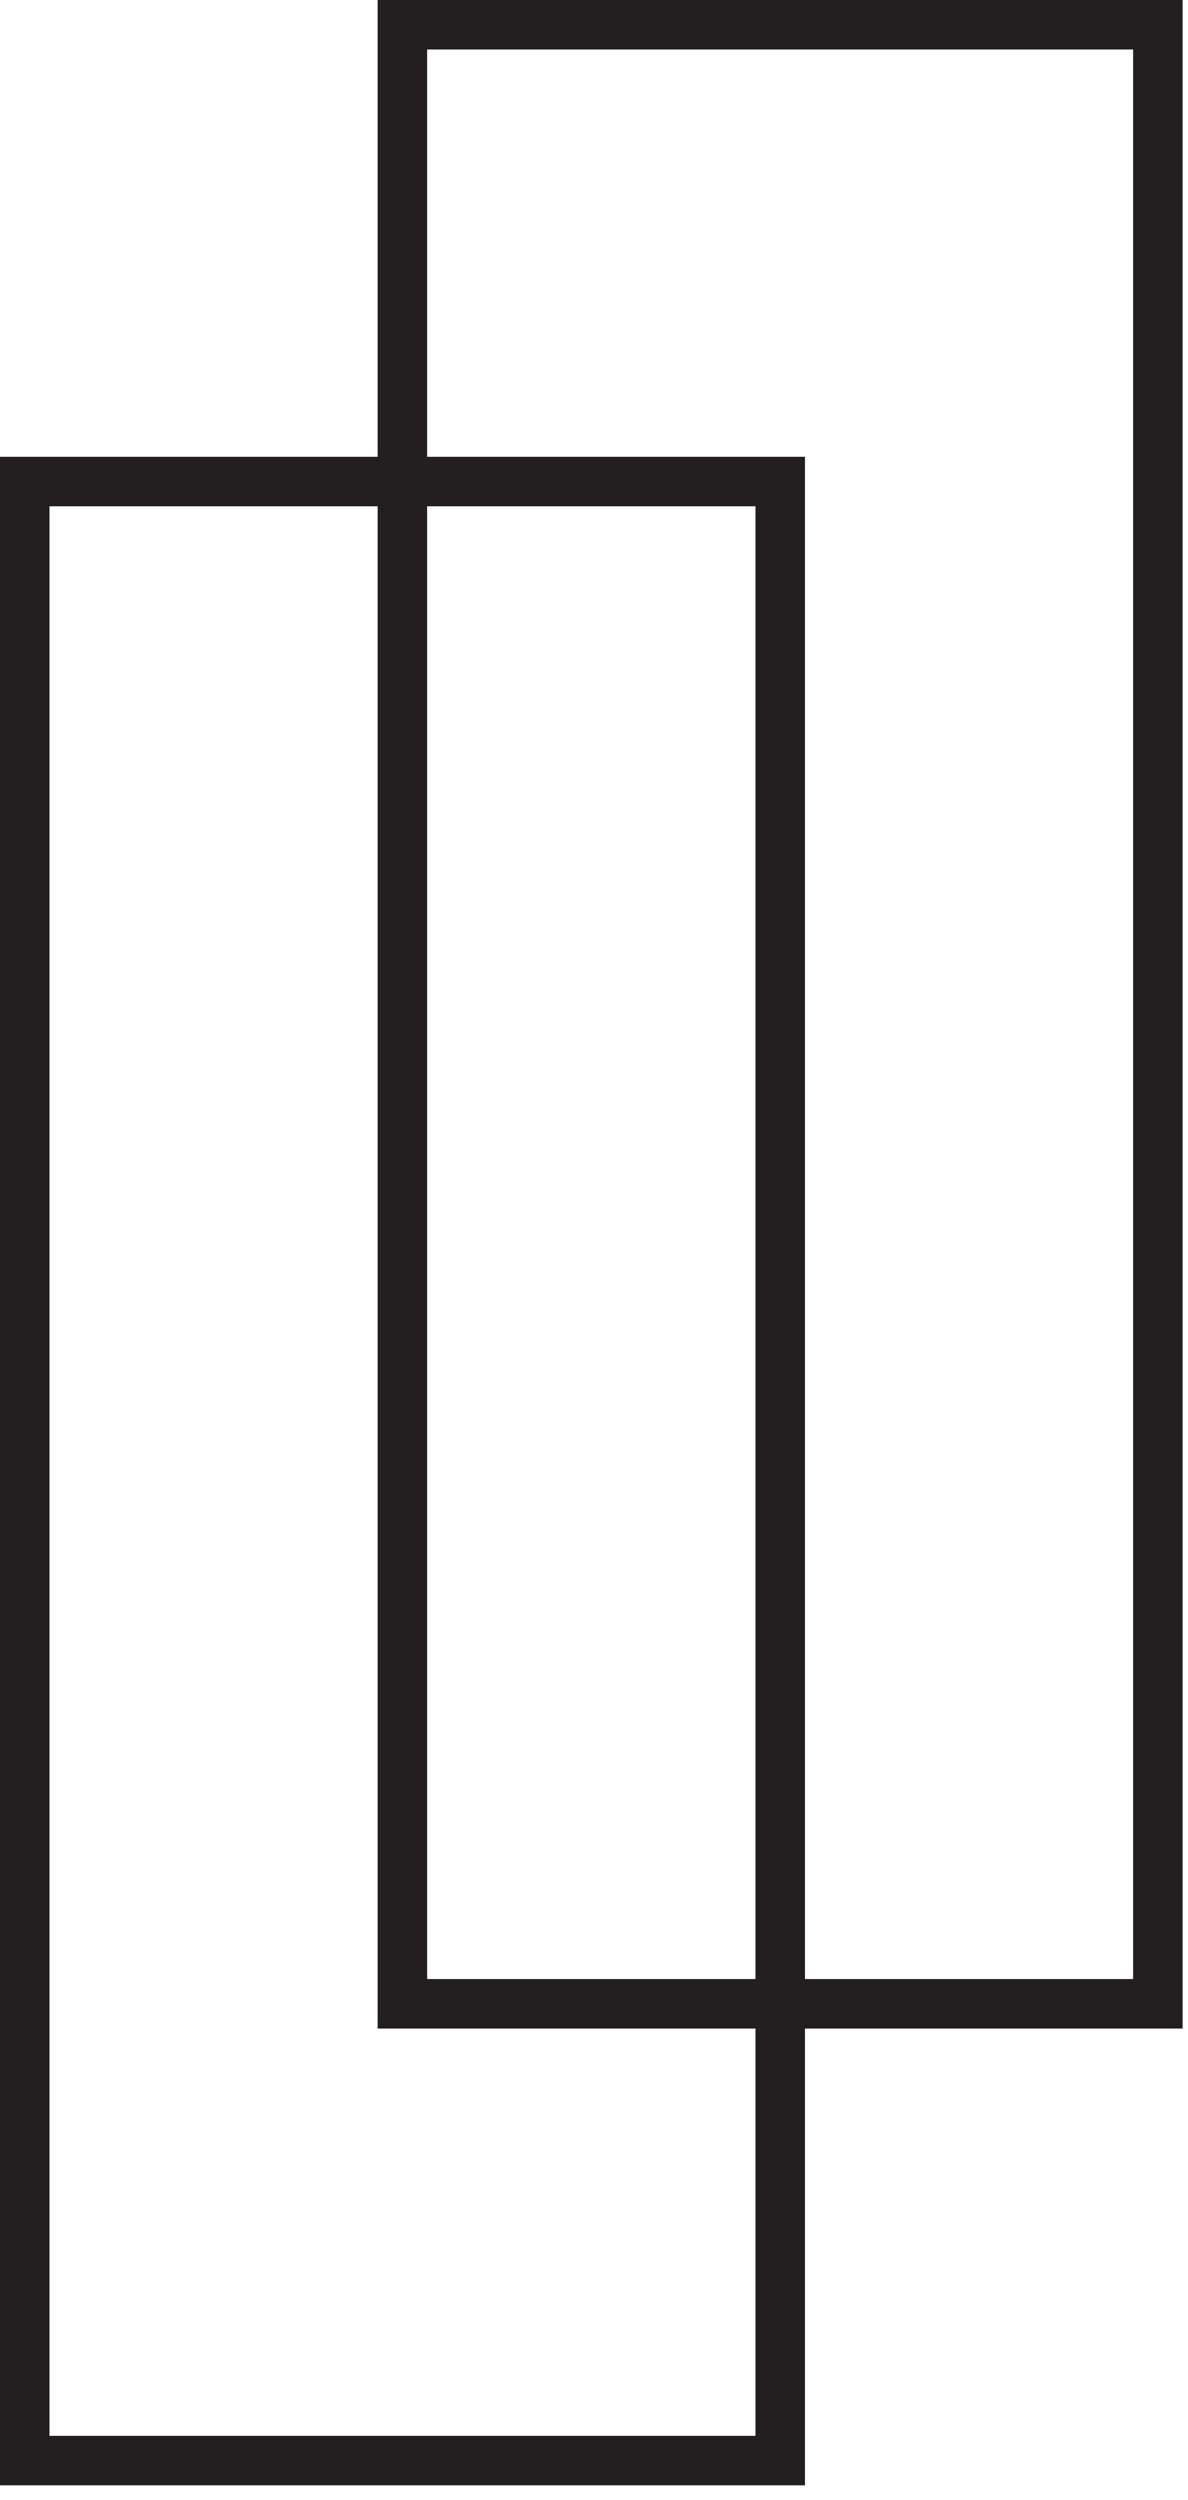 <svg width="48" height="101" viewBox="0 0 48 101" fill="none" xmlns="http://www.w3.org/2000/svg">
<path d="M31.524 99.4L31.524 19.453L1 19.453L1 99.4H31.524Z" stroke="#231F20" stroke-width="2" stroke-miterlimit="10"/>
<path d="M46.782 80.947L46.782 1L16.258 1L16.258 80.947H46.782Z" stroke="#231F20" stroke-width="2" stroke-miterlimit="10"/>
</svg>
